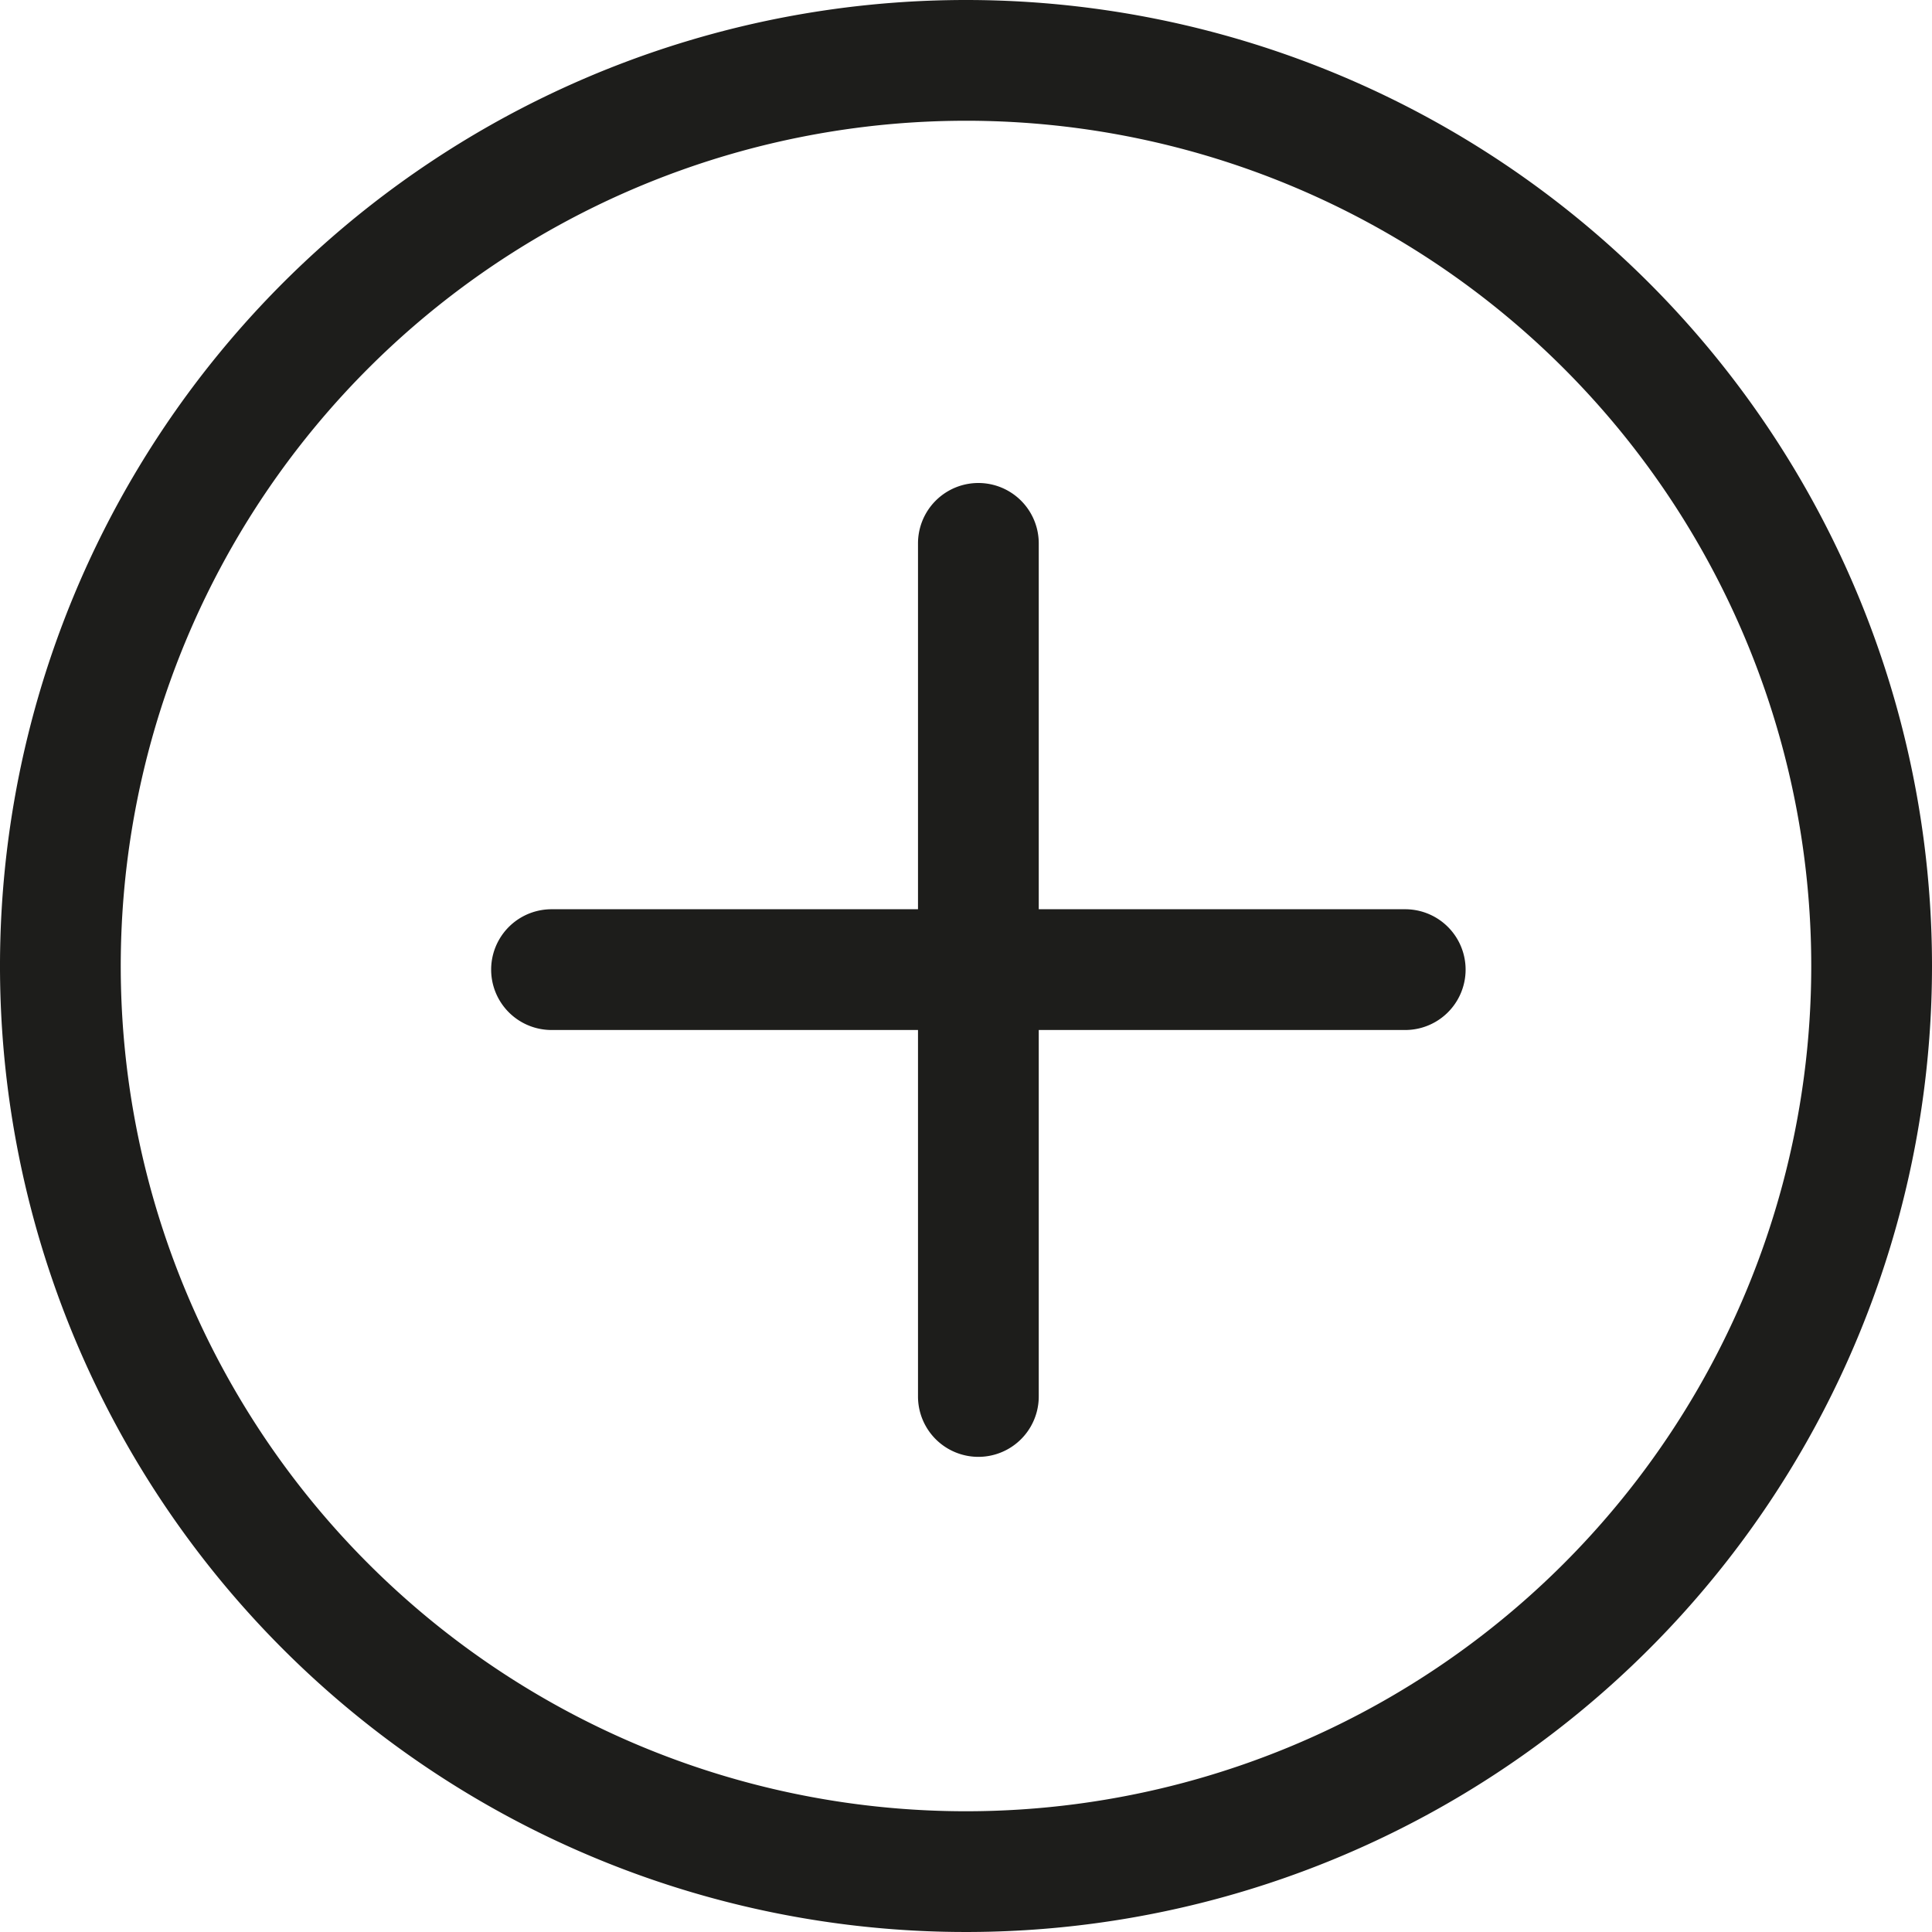 <svg xmlns="http://www.w3.org/2000/svg" viewBox="0 0 64 64"><defs><style>.cls-1{fill:#1d1d1b;}</style></defs><title>more</title><g id="Camada_2" data-name="Camada 2"><g id="Camada_1-2" data-name="Camada 1"><path class="cls-1" d="M46.55,30.12H34.41V18a2,2,0,0,0-4,0V30.12H18.27a2,2,0,0,0,0,4H30.41V46.26a2,2,0,0,0,4,0V34.12H46.55a2,2,0,1,0,0-4Z"/><path class="cls-1" d="M32,0A32,32,0,1,0,64,32,32,32,0,0,0,32,0Zm0,60A28,28,0,1,1,60,32,28,28,0,0,1,32,60Z"/></g></g></svg>